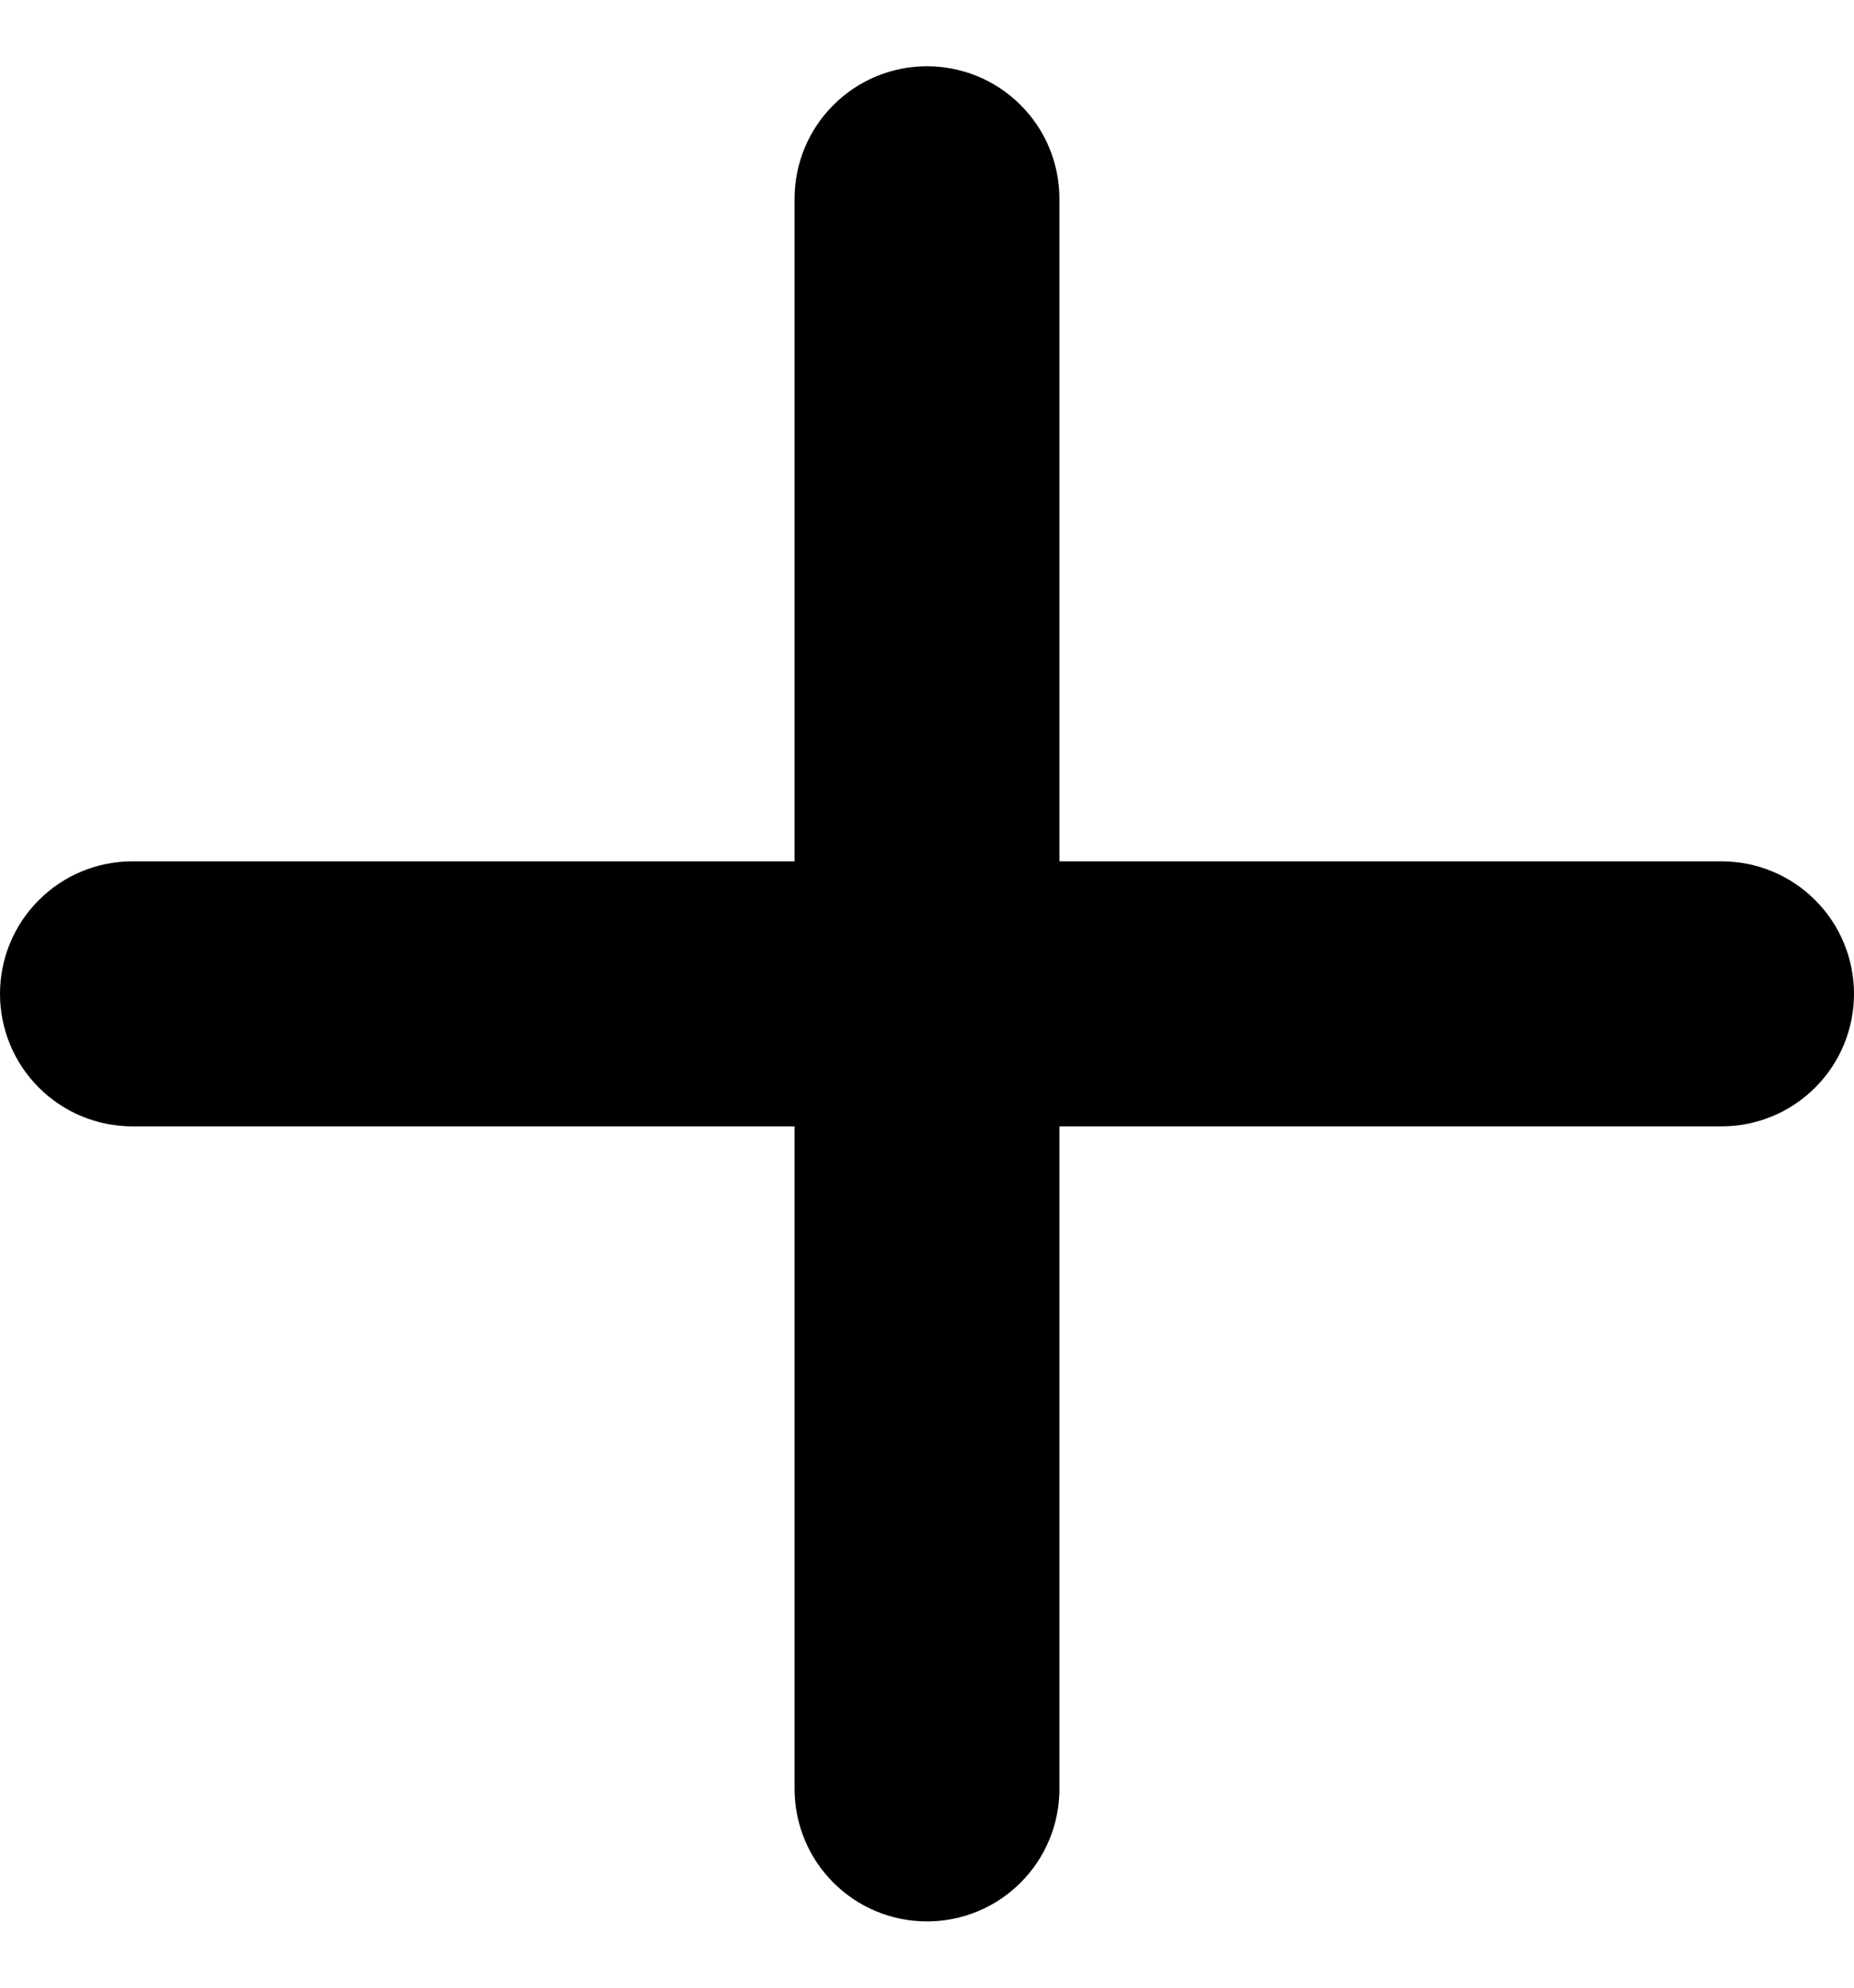 <svg width="14" height="15" viewBox="0 0 14 15" fill="none" xmlns="http://www.w3.org/2000/svg">
<path fill-rule="evenodd" clip-rule="evenodd" d="M7 0.5C7.265 0.5 7.52 0.605 7.707 0.793C7.895 0.98 8 1.235 8 1.5V6.5H13C13.265 6.5 13.52 6.605 13.707 6.793C13.895 6.98 14 7.235 14 7.5C14 7.765 13.895 8.02 13.707 8.207C13.52 8.395 13.265 8.5 13 8.5H8V13.5C8 13.765 7.895 14.02 7.707 14.207C7.52 14.395 7.265 14.5 7 14.5C6.735 14.5 6.48 14.395 6.293 14.207C6.105 14.02 6 13.765 6 13.5V8.5H1C0.735 8.5 0.48 8.395 0.293 8.207C0.105 8.02 0 7.765 0 7.5C0 7.235 0.105 6.98 0.293 6.793C0.48 6.605 0.735 6.5 1 6.5H6V1.5C6 1.235 6.105 0.98 6.293 0.793C6.48 0.605 6.735 0.5 7 0.5Z" fill="black"/>
</svg>
